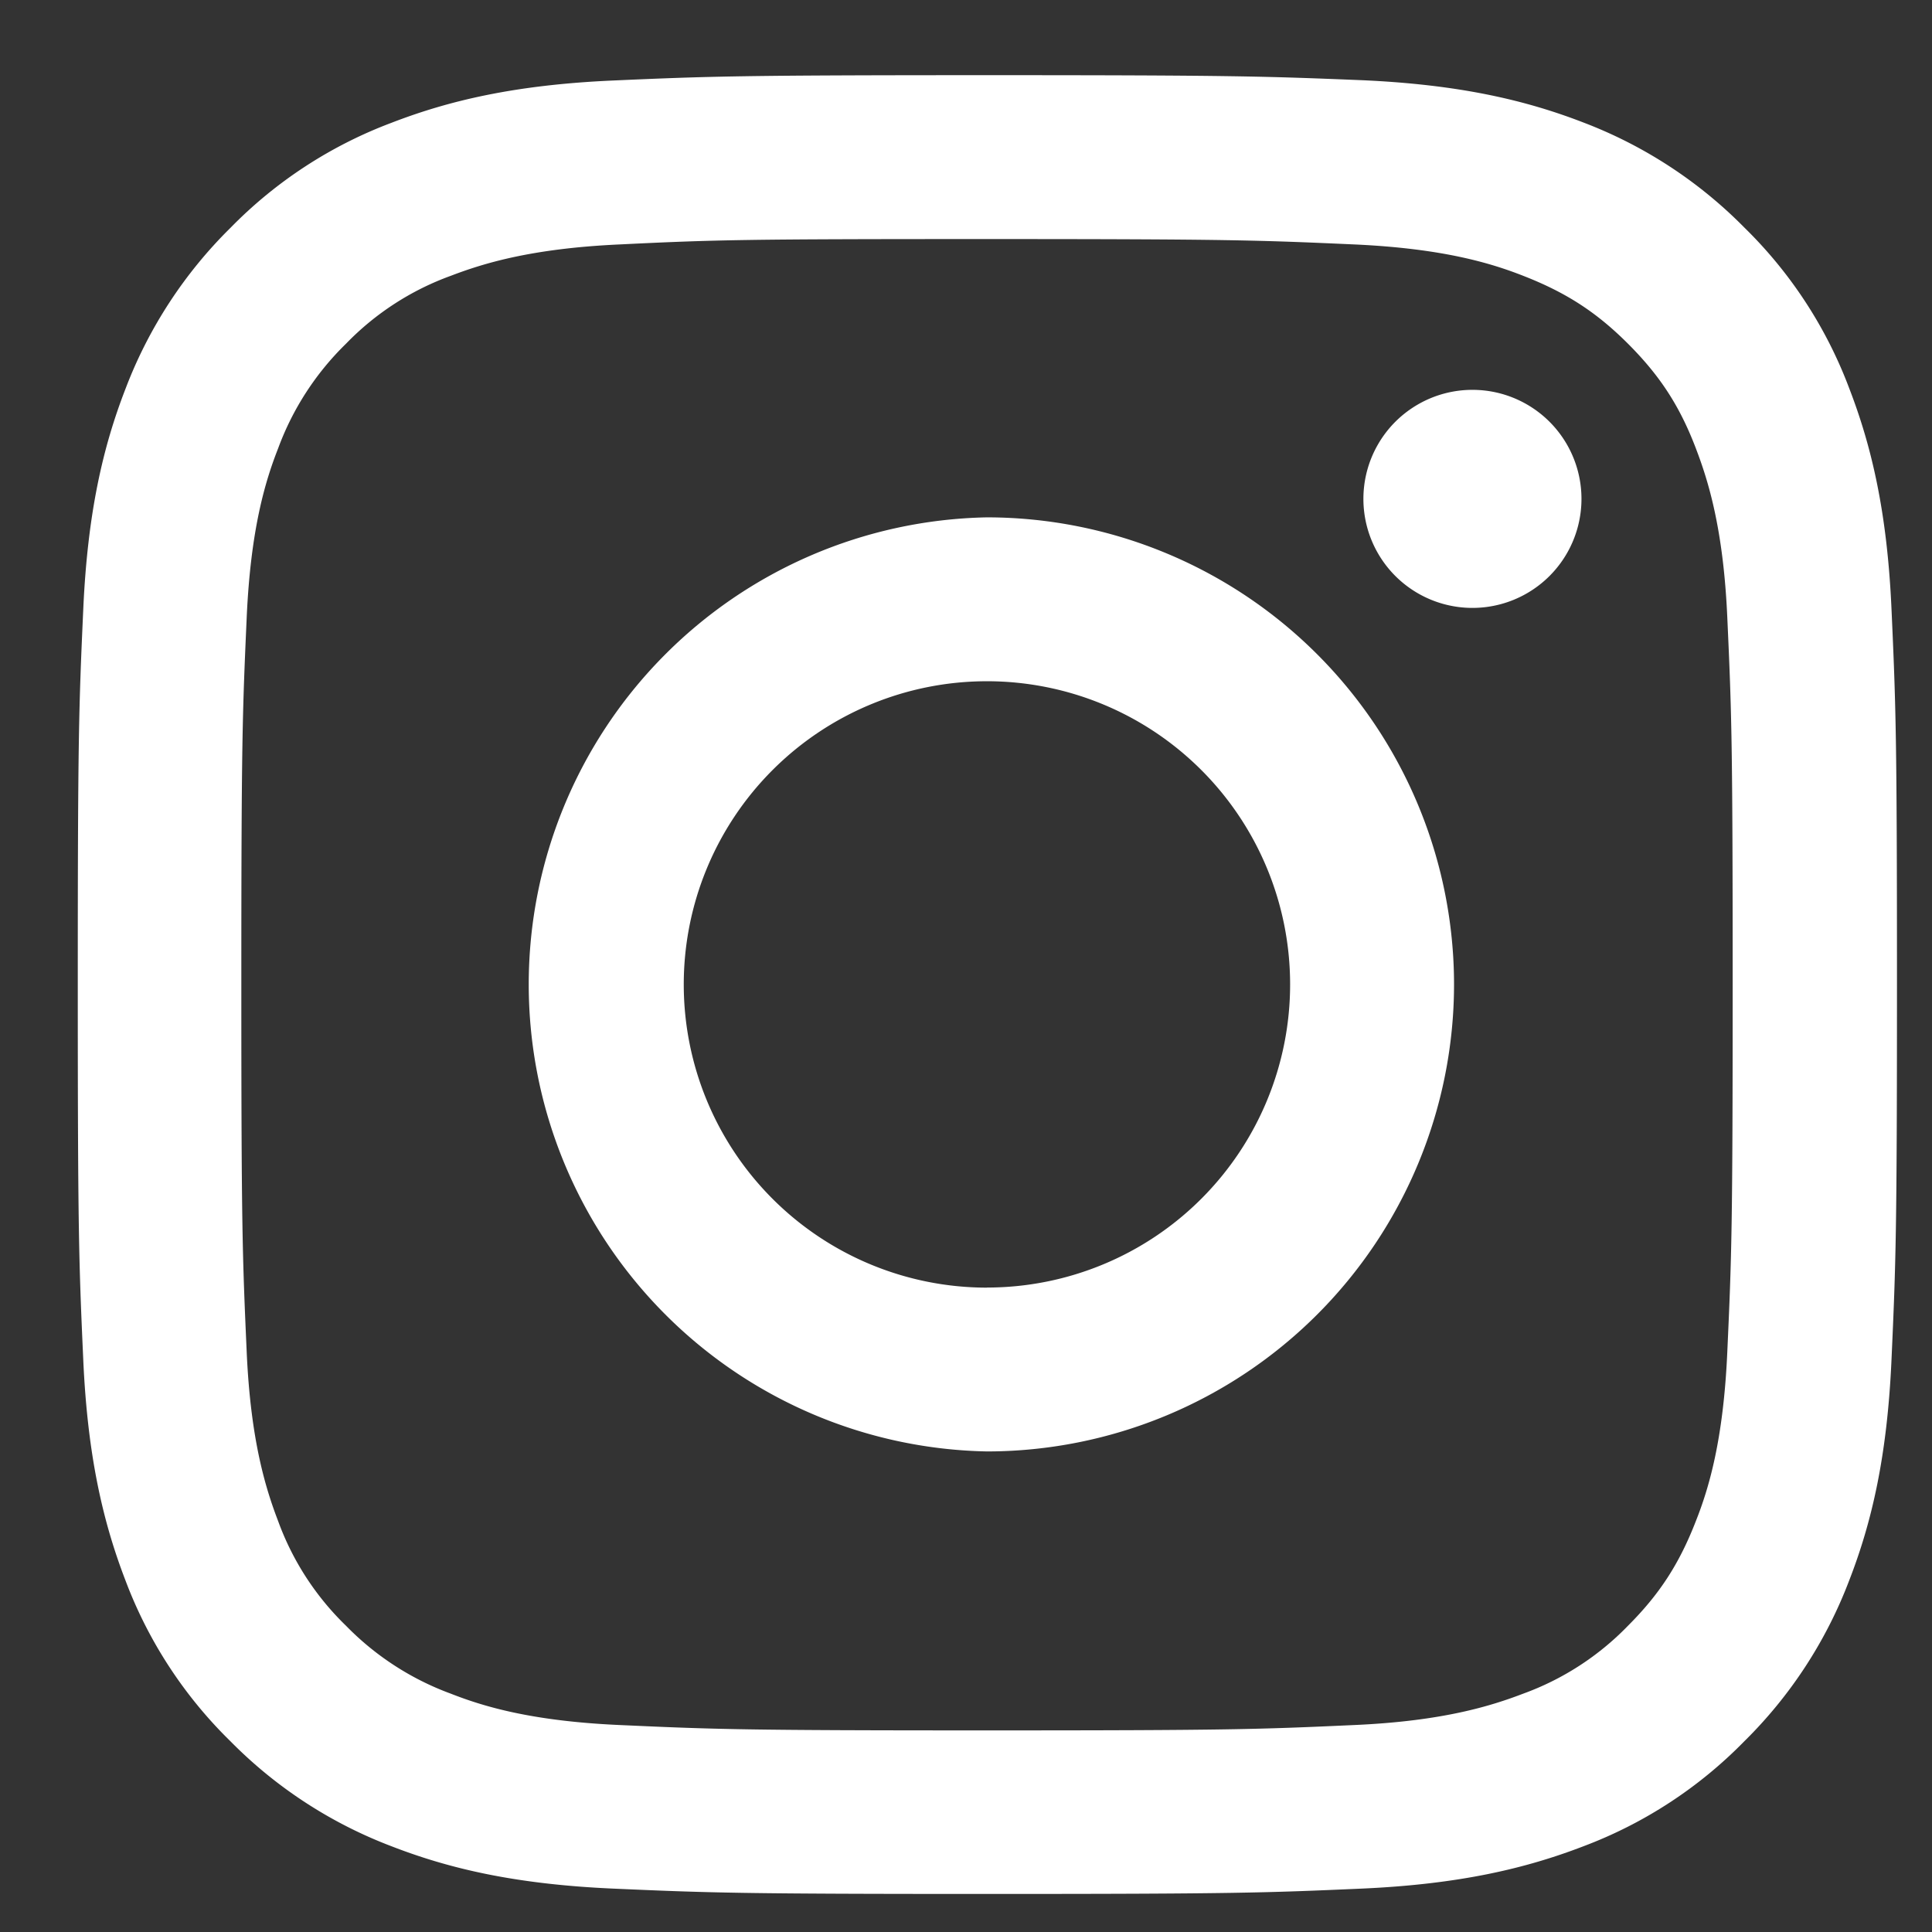 <svg width="23" height="23" fill="none" xmlns="http://www.w3.org/2000/svg"><rect width="100%" height="100%" fill="#333333" stroke="none"/><g clip-path="url(#clip0_173_47)"><path fill-rule="evenodd" clip-rule="evenodd" d="M11.75 2.846c2.892 0 3.231.013 4.374.064 1.057.048 1.629.224 2.011.374.507.198.868.43 1.246.808.378.378.615.739.808 1.246.146.382.327.954.374 2.01.052 1.144.064 1.483.064 4.375s-.012 3.231-.064 4.374c-.047 1.057-.223 1.629-.374 2.011-.197.507-.43.868-.808 1.246a3.307 3.307 0 01-1.246.808c-.382.146-.954.327-2.01.374-1.144.052-1.483.064-4.375.064s-3.231-.012-4.374-.064c-1.057-.047-1.629-.224-2.011-.374a3.36 3.36 0 01-1.246-.808 3.307 3.307 0 01-.808-1.246c-.146-.382-.327-.954-.374-2.01-.051-1.144-.064-1.483-.064-4.375s.013-3.231.064-4.374c.047-1.057.224-1.629.374-2.011a3.36 3.36 0 01.808-1.246 3.304 3.304 0 011.246-.808c.382-.146.954-.326 2.01-.374 1.144-.056 1.483-.064 4.375-.064zm0-1.951c-2.939 0-3.309.013-4.464.064-1.152.052-1.938.237-2.626.503a5.276 5.276 0 00-1.916 1.25 5.37 5.37 0 00-1.25 1.917c-.267.688-.452 1.474-.503 2.63-.052 1.151-.065 1.52-.065 4.46 0 2.939.013 3.308.065 4.464.051 1.152.236 1.938.502 2.63a5.275 5.275 0 001.25 1.916 5.37 5.37 0 001.917 1.25c.688.267 1.474.452 2.63.504 1.156.051 1.521.064 4.464.064 2.944 0 3.309-.013 4.465-.064 1.151-.052 1.938-.237 2.63-.503a5.278 5.278 0 001.916-1.25 5.358 5.358 0 001.25-1.917c.267-.688.452-1.474.503-2.63.052-1.156.065-1.52.065-4.464 0-2.944-.013-3.309-.065-4.465-.051-1.151-.236-1.938-.503-2.63a5.27 5.27 0 00-1.25-1.916 5.373 5.373 0 00-1.916-1.25c-.688-.266-1.474-.451-2.63-.503-1.16-.047-1.53-.06-4.469-.06zm0 5.264a5.561 5.561 0 000 11.12 5.564 5.564 0 005.56-5.56 5.564 5.564 0 00-5.56-5.56zm0 9.17a3.609 3.609 0 11-.001-7.219 3.609 3.609 0 01.001 7.218zm7.077-9.39a1.298 1.298 0 11-2.596 0 1.298 1.298 0 012.596 0z" fill="#fff"/></g><defs><clipPath id="clip0_173_47"><path fill="#fff" transform="translate(.75 .719)" d="M0 0h22v22H0z"/></clipPath></defs></svg>